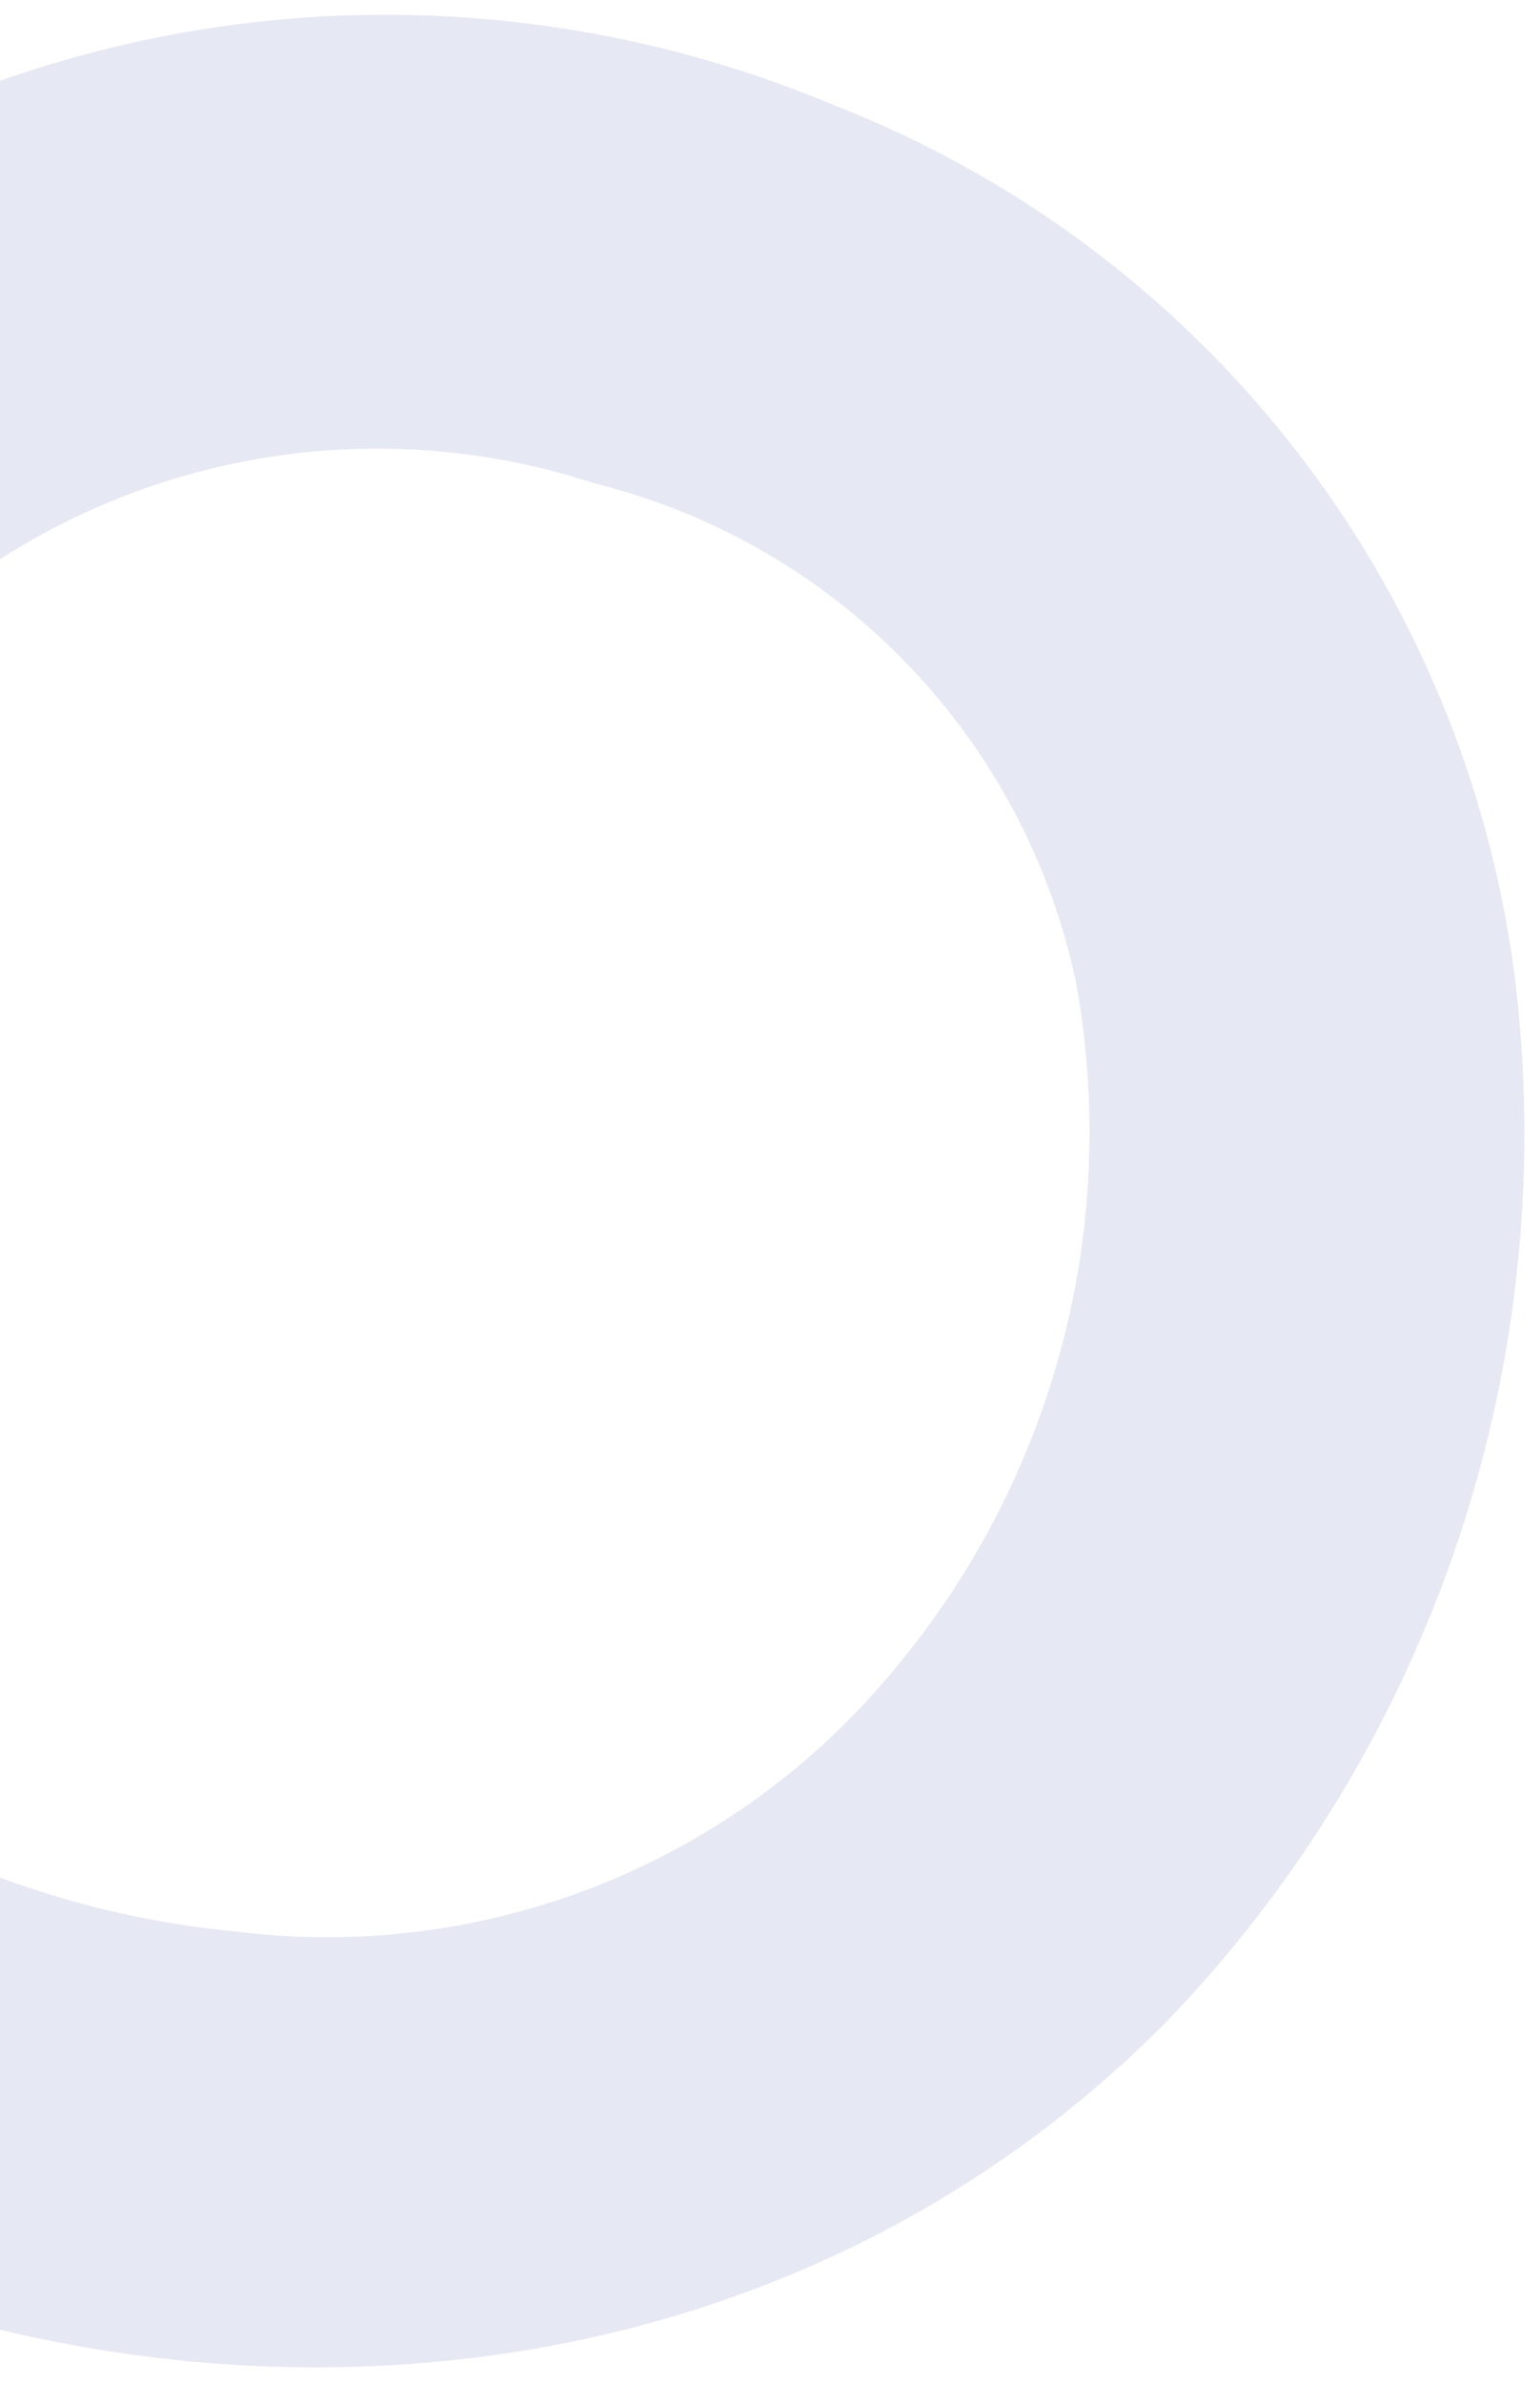  <svg width="86" height="133" viewBox="0 0 86 133" fill="none" xmlns="http://www.w3.org/2000/svg">
<path opacity="0.1" d="M65.092 112.882C72.5 105.211 78.096 95.975 81.467 85.853C84.838 75.73 85.9 64.979 84.574 54.387C83.165 43.626 78.887 33.44 72.188 24.898C65.489 16.356 56.617 9.774 46.504 5.842C34.993 1.025 22.34 -0.362 10.067 1.847C-2.205 4.056 -13.574 9.768 -22.671 18.295C-24.707 20.721 -25.719 23.846 -25.492 27.008C-25.266 30.169 -23.819 33.12 -21.457 35.236C-19.096 37.352 -16.006 38.466 -12.84 38.343C-9.675 38.221 -6.682 36.871 -4.496 34.579C0.594 30.161 6.743 27.139 13.35 25.807C19.958 24.475 26.8 24.879 33.21 26.979C39.836 28.624 45.868 32.099 50.618 37.009C55.368 41.918 58.644 48.063 60.072 54.742C61.313 61.486 61.054 68.42 59.312 75.049C57.571 81.678 54.391 87.84 49.998 93.097C45.587 98.478 39.881 102.648 33.414 105.215C26.948 107.783 19.934 108.665 13.031 107.777C4.731 106.977 -3.254 104.178 -10.242 99.619C-17.229 95.059 -23.01 88.876 -27.091 81.597C-28.864 78.897 -31.626 77.002 -34.782 76.32C-37.937 75.639 -41.233 76.225 -43.957 77.953C-46.614 79.757 -48.473 82.517 -49.148 85.658C-49.822 88.8 -49.261 92.082 -47.58 94.823C-25.674 134.156 32.302 145.905 65.092 112.882Z" fill="#091F8E"/>
</svg>
